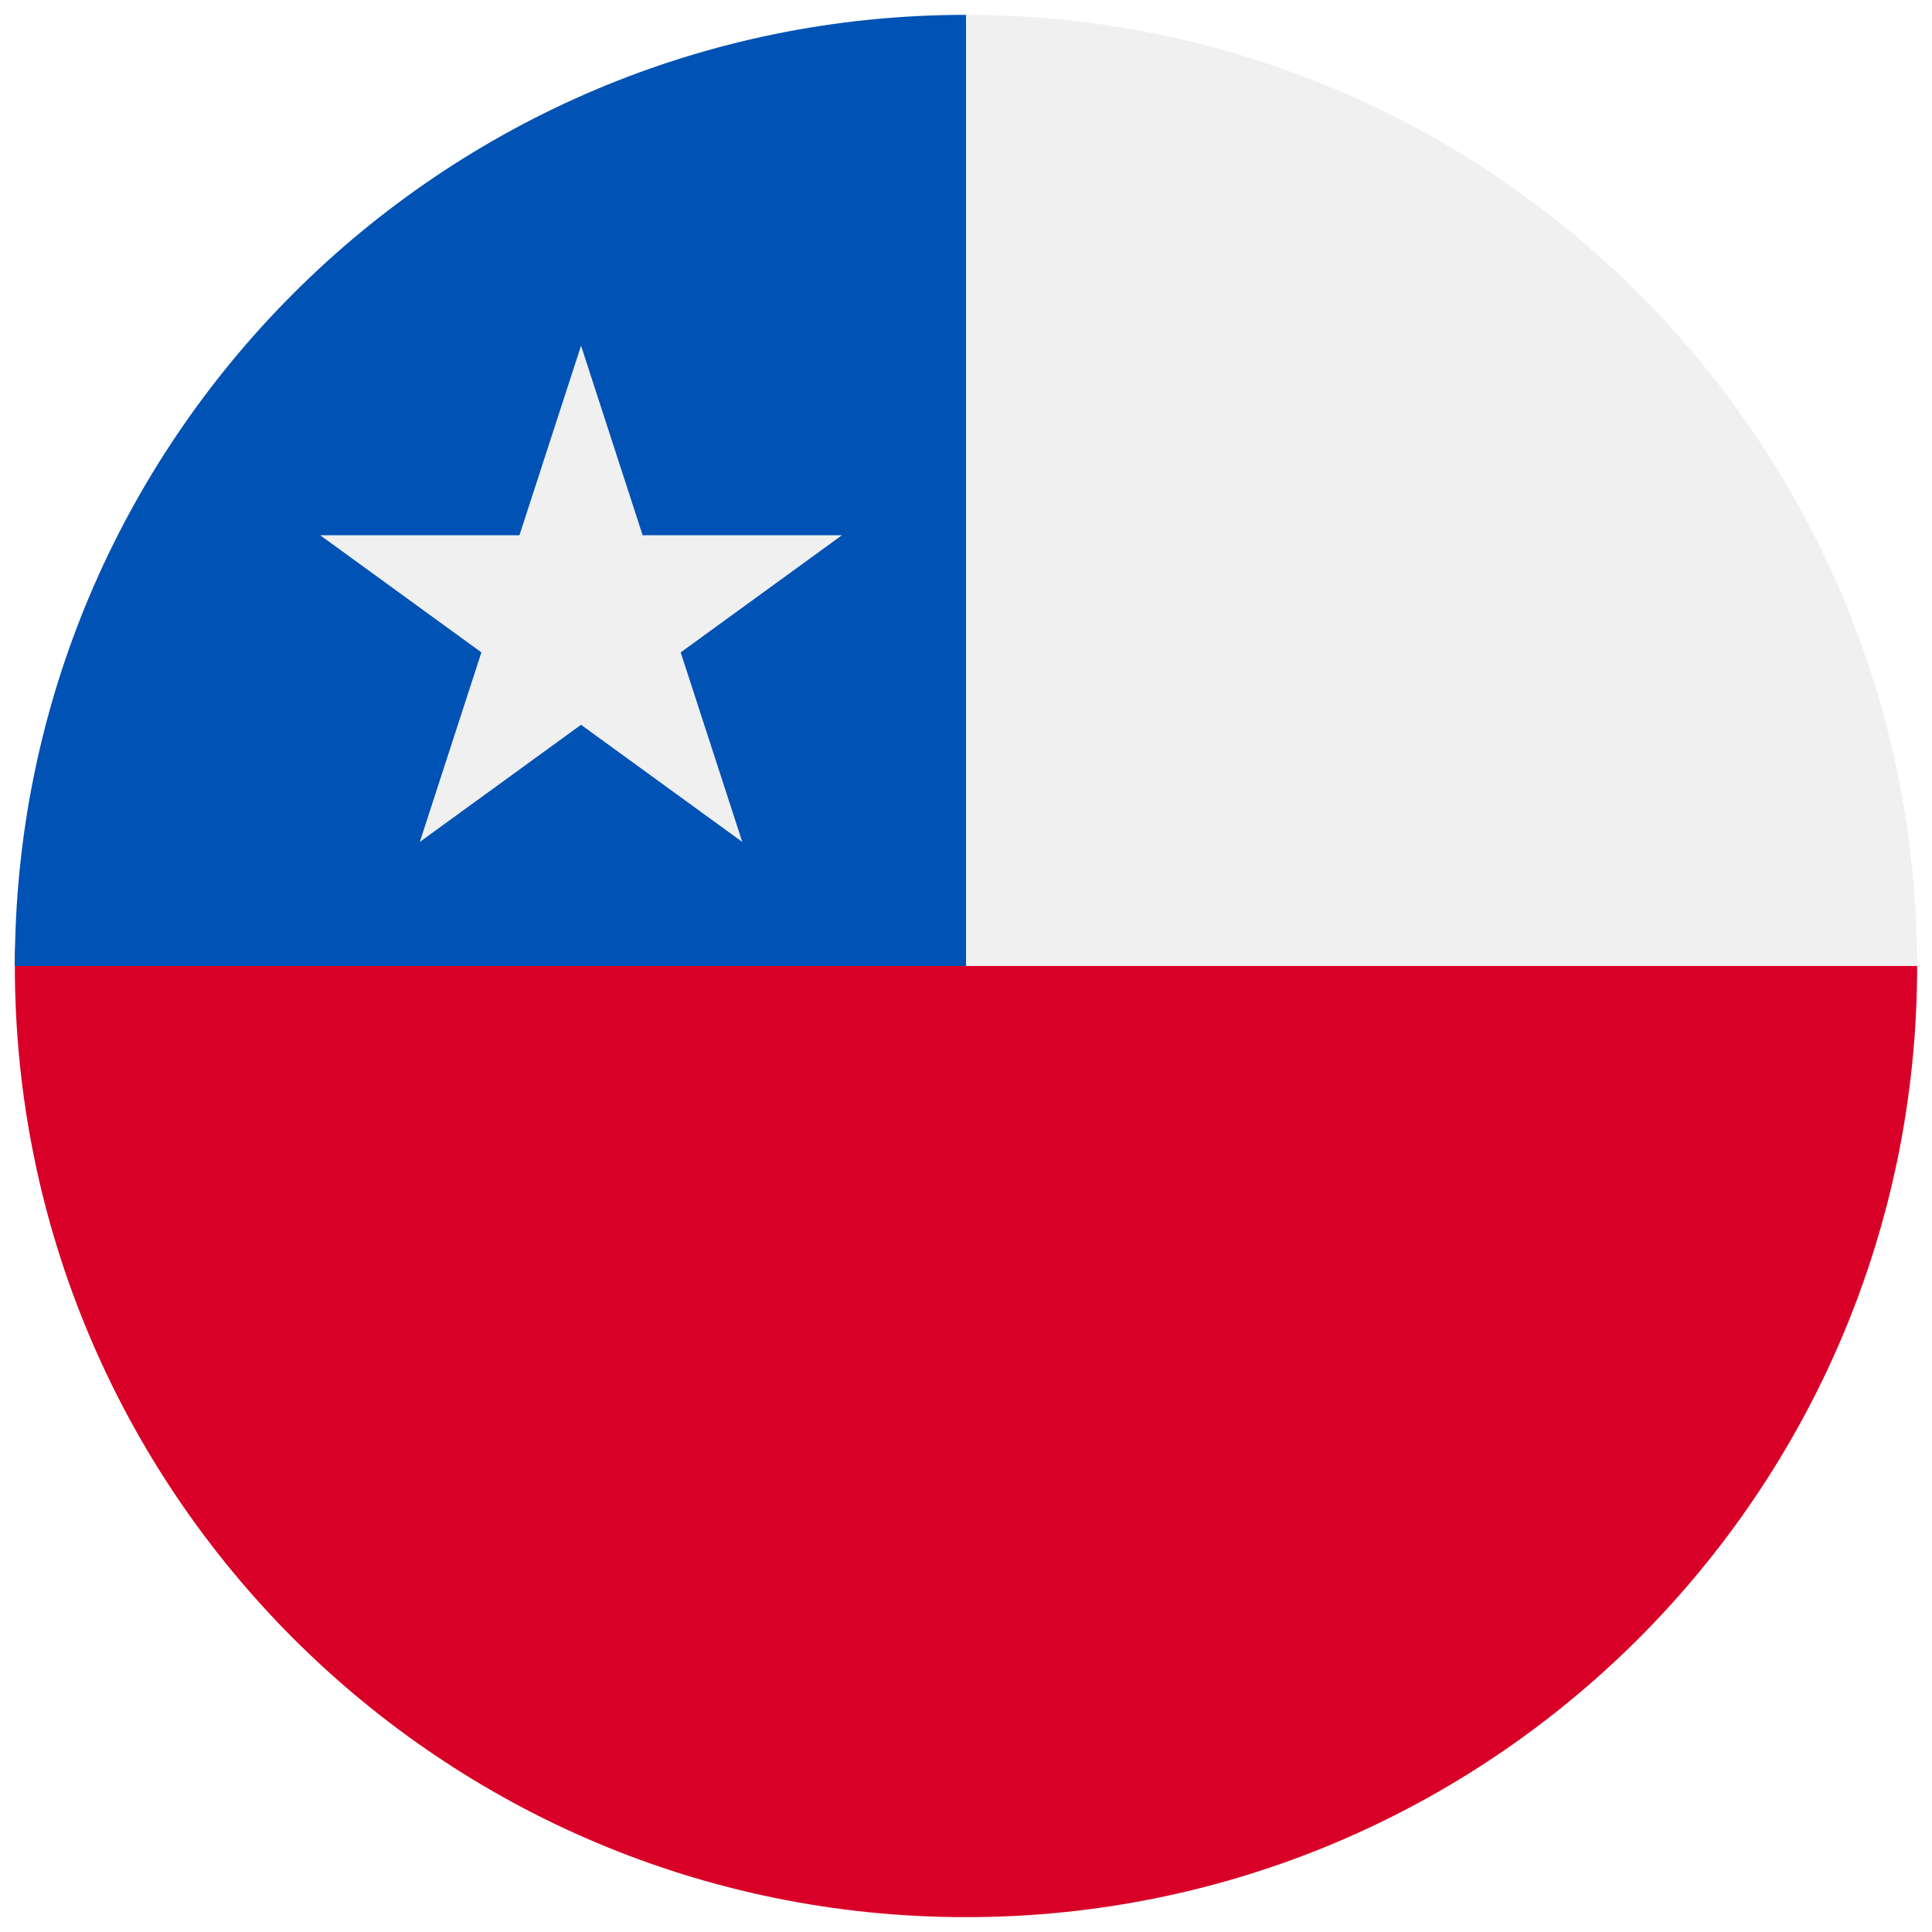 <svg width="520" height="520" viewBox="0 0 520 520" fill="none" xmlns="http://www.w3.org/2000/svg">
<g clip-path="url(#clip0_105_1239)" filter="url(#filter0_d_105_1239)">
<path d="M260 512C401.385 512 516 397.385 516 256C516 114.615 401.385 0 260 0C118.615 0 4 114.615 4 256C4 397.385 118.615 512 260 512Z" fill="#F0F0F0"/>
<path d="M516 256C516 397.384 401.384 512 260 512C118.616 512 4 397.384 4 256C4 114.616 260 256 260 256C260 256 453.761 256 516 256Z" fill="#D80027"/>
<path d="M4 256C4 114.616 118.616 0 260 0V256C260 256 93.043 256 4 256Z" fill="#0052B4"/>
<path d="M156.389 89.043L172.966 140.061H226.609L183.211 171.591L199.787 222.609L156.389 191.078L112.991 222.609L129.567 171.591L86.169 140.061H139.812L156.389 89.043Z" fill="#F0F0F0"/>
</g>
<defs>
<filter id="filter0_d_105_1239" x="0" y="0" width="520" height="520" filterUnits="userSpaceOnUse" color-interpolation-filters="sRGB">
<feFlood flood-opacity="0" result="BackgroundImageFix"/>
<feColorMatrix in="SourceAlpha" type="matrix" values="0 0 0 0 0 0 0 0 0 0 0 0 0 0 0 0 0 0 127 0" result="hardAlpha"/>
<feOffset dy="4"/>
<feGaussianBlur stdDeviation="2"/>
<feComposite in2="hardAlpha" operator="out"/>
<feColorMatrix type="matrix" values="0 0 0 0 0 0 0 0 0 0 0 0 0 0 0 0 0 0 0.25 0"/>
<feBlend mode="normal" in2="BackgroundImageFix" result="effect1_dropShadow_105_1239"/>
<feBlend mode="normal" in="SourceGraphic" in2="effect1_dropShadow_105_1239" result="shape"/>
</filter>
<clipPath id="clip0_105_1239">
<rect width="512" height="512" fill="white" transform="translate(4)"/>
</clipPath>
</defs>
</svg>
